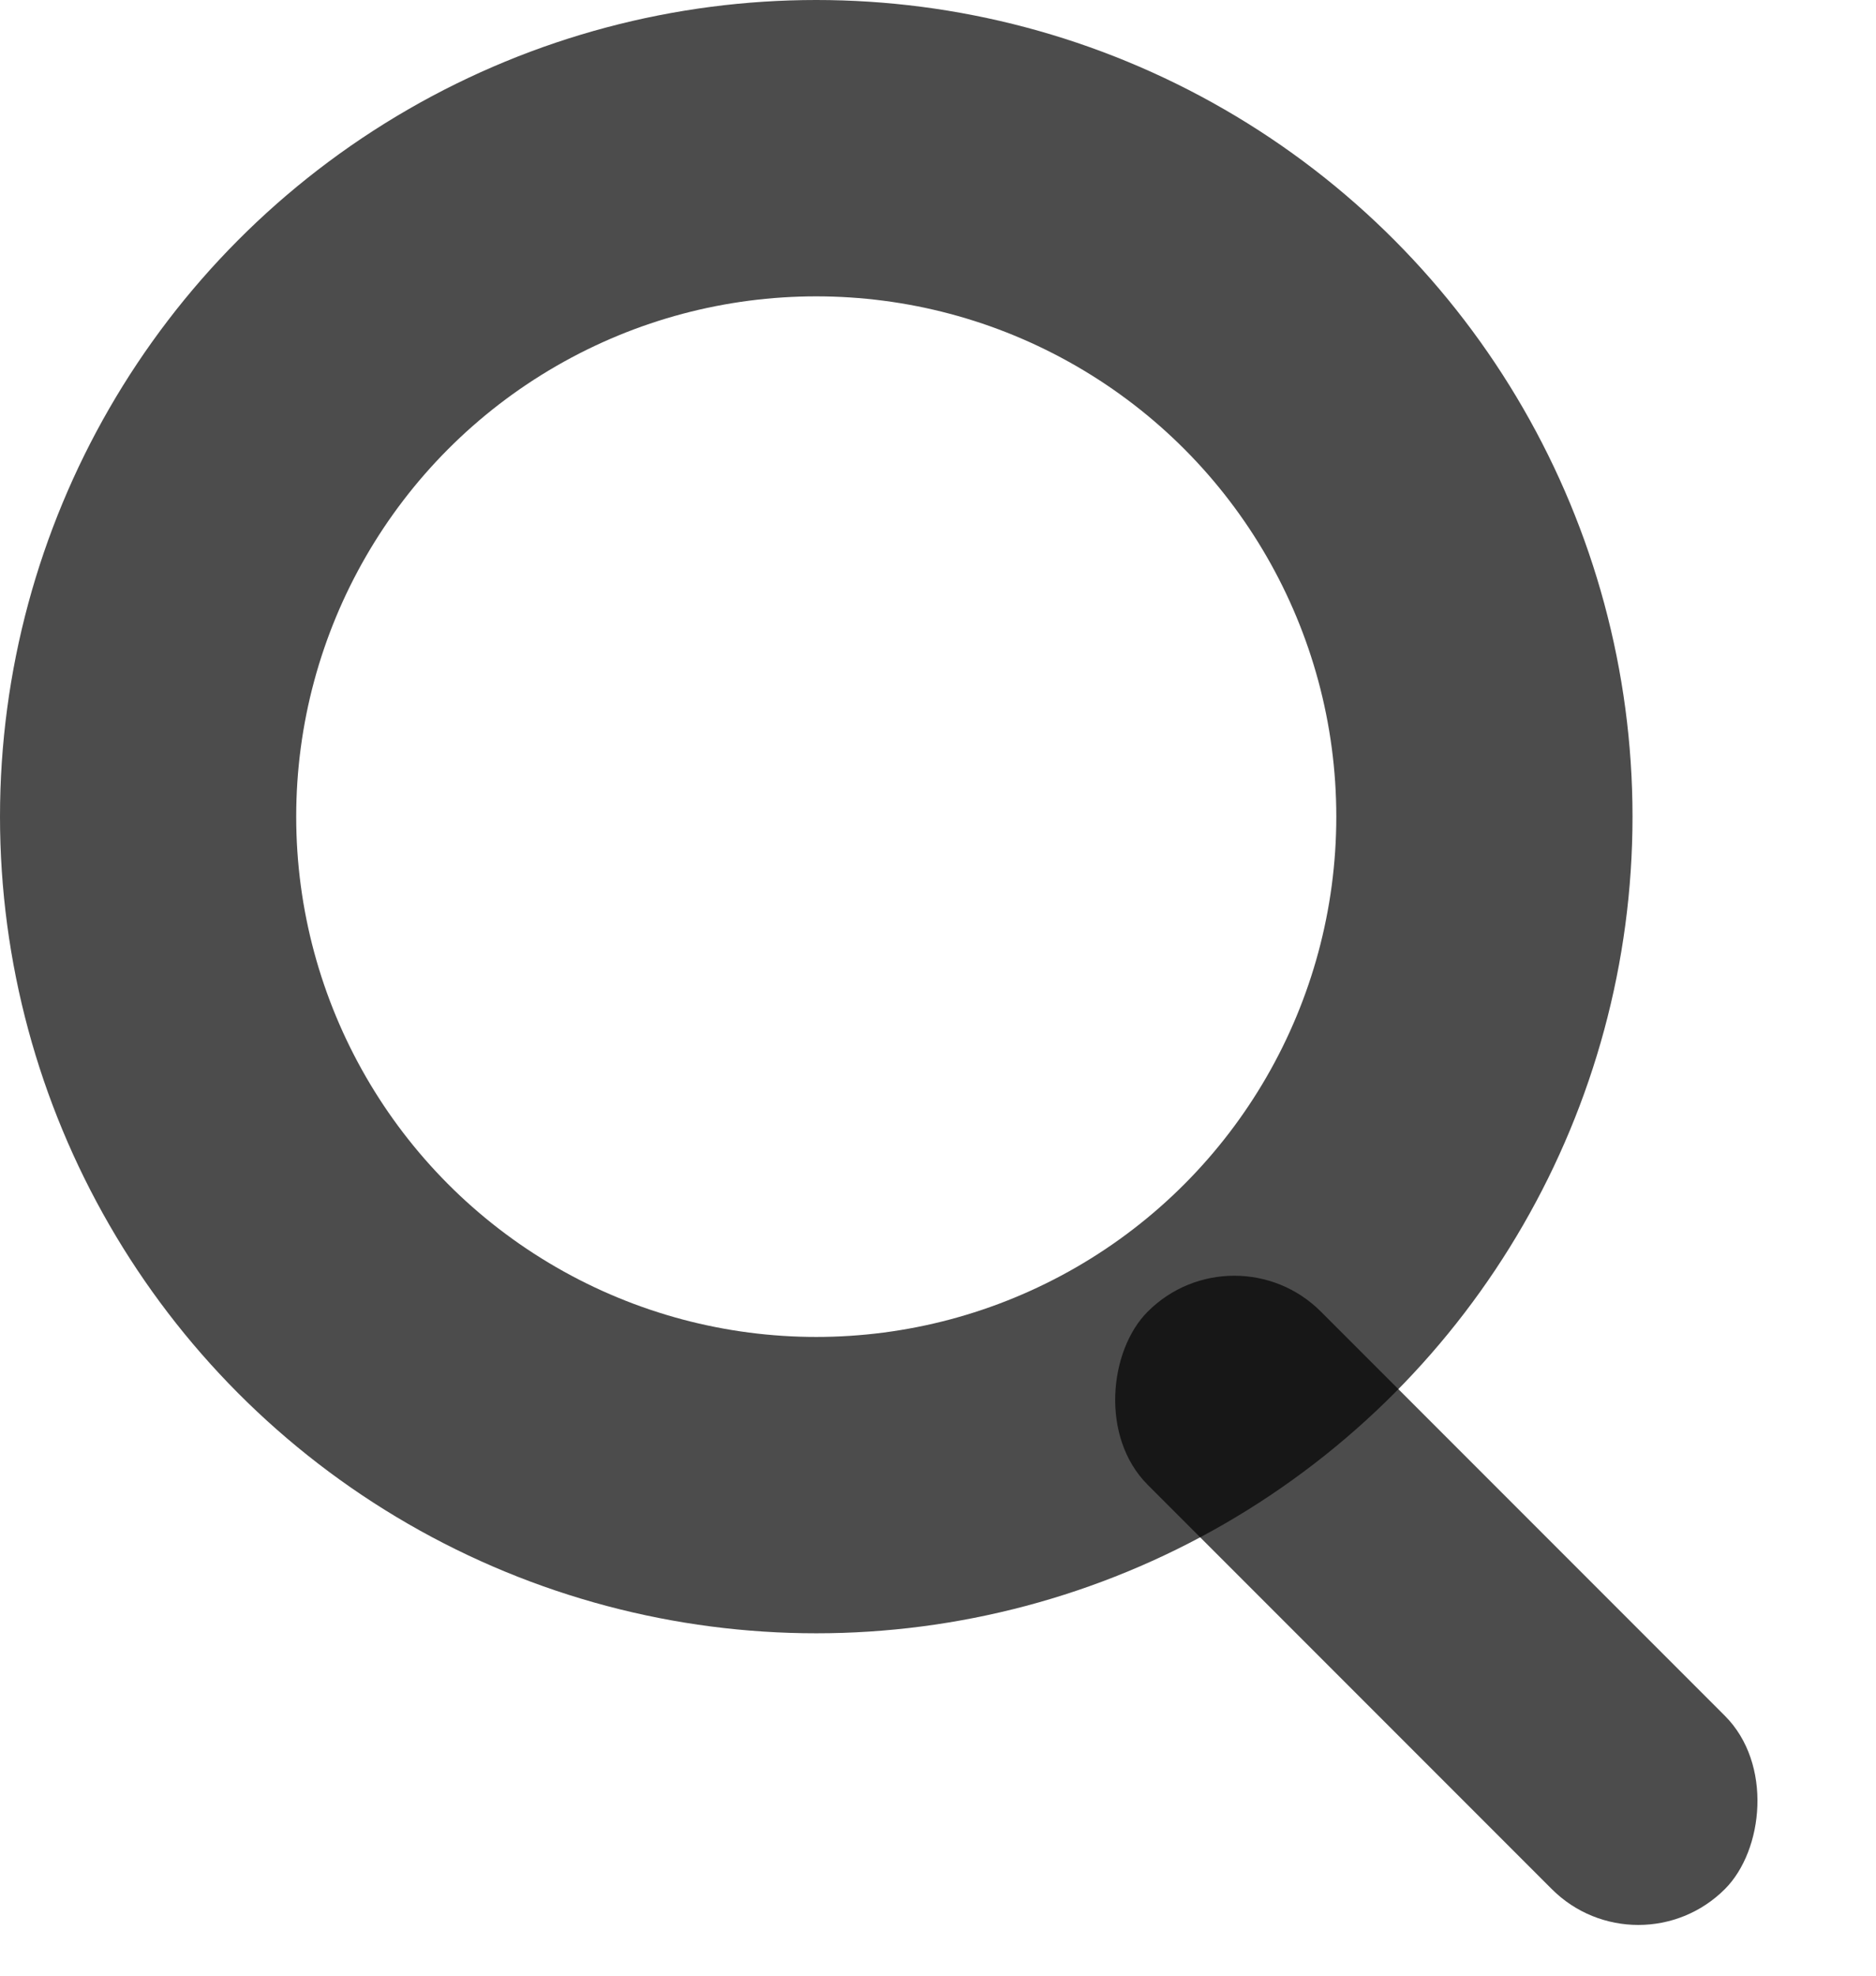 <svg width="19" height="20" viewBox="0 0 19 20" fill="none" xmlns="http://www.w3.org/2000/svg">
    <rect x="16.593" y="20" width="8.267" height="2.48" rx="1.24" transform="rotate(-135 16.593 20)" fill="black" fill-opacity="0.7"/>
    <circle cx="8.267" cy="8.267" r="6.767" stroke="black" stroke-opacity="0.7" stroke-width="3"/>
</svg>
